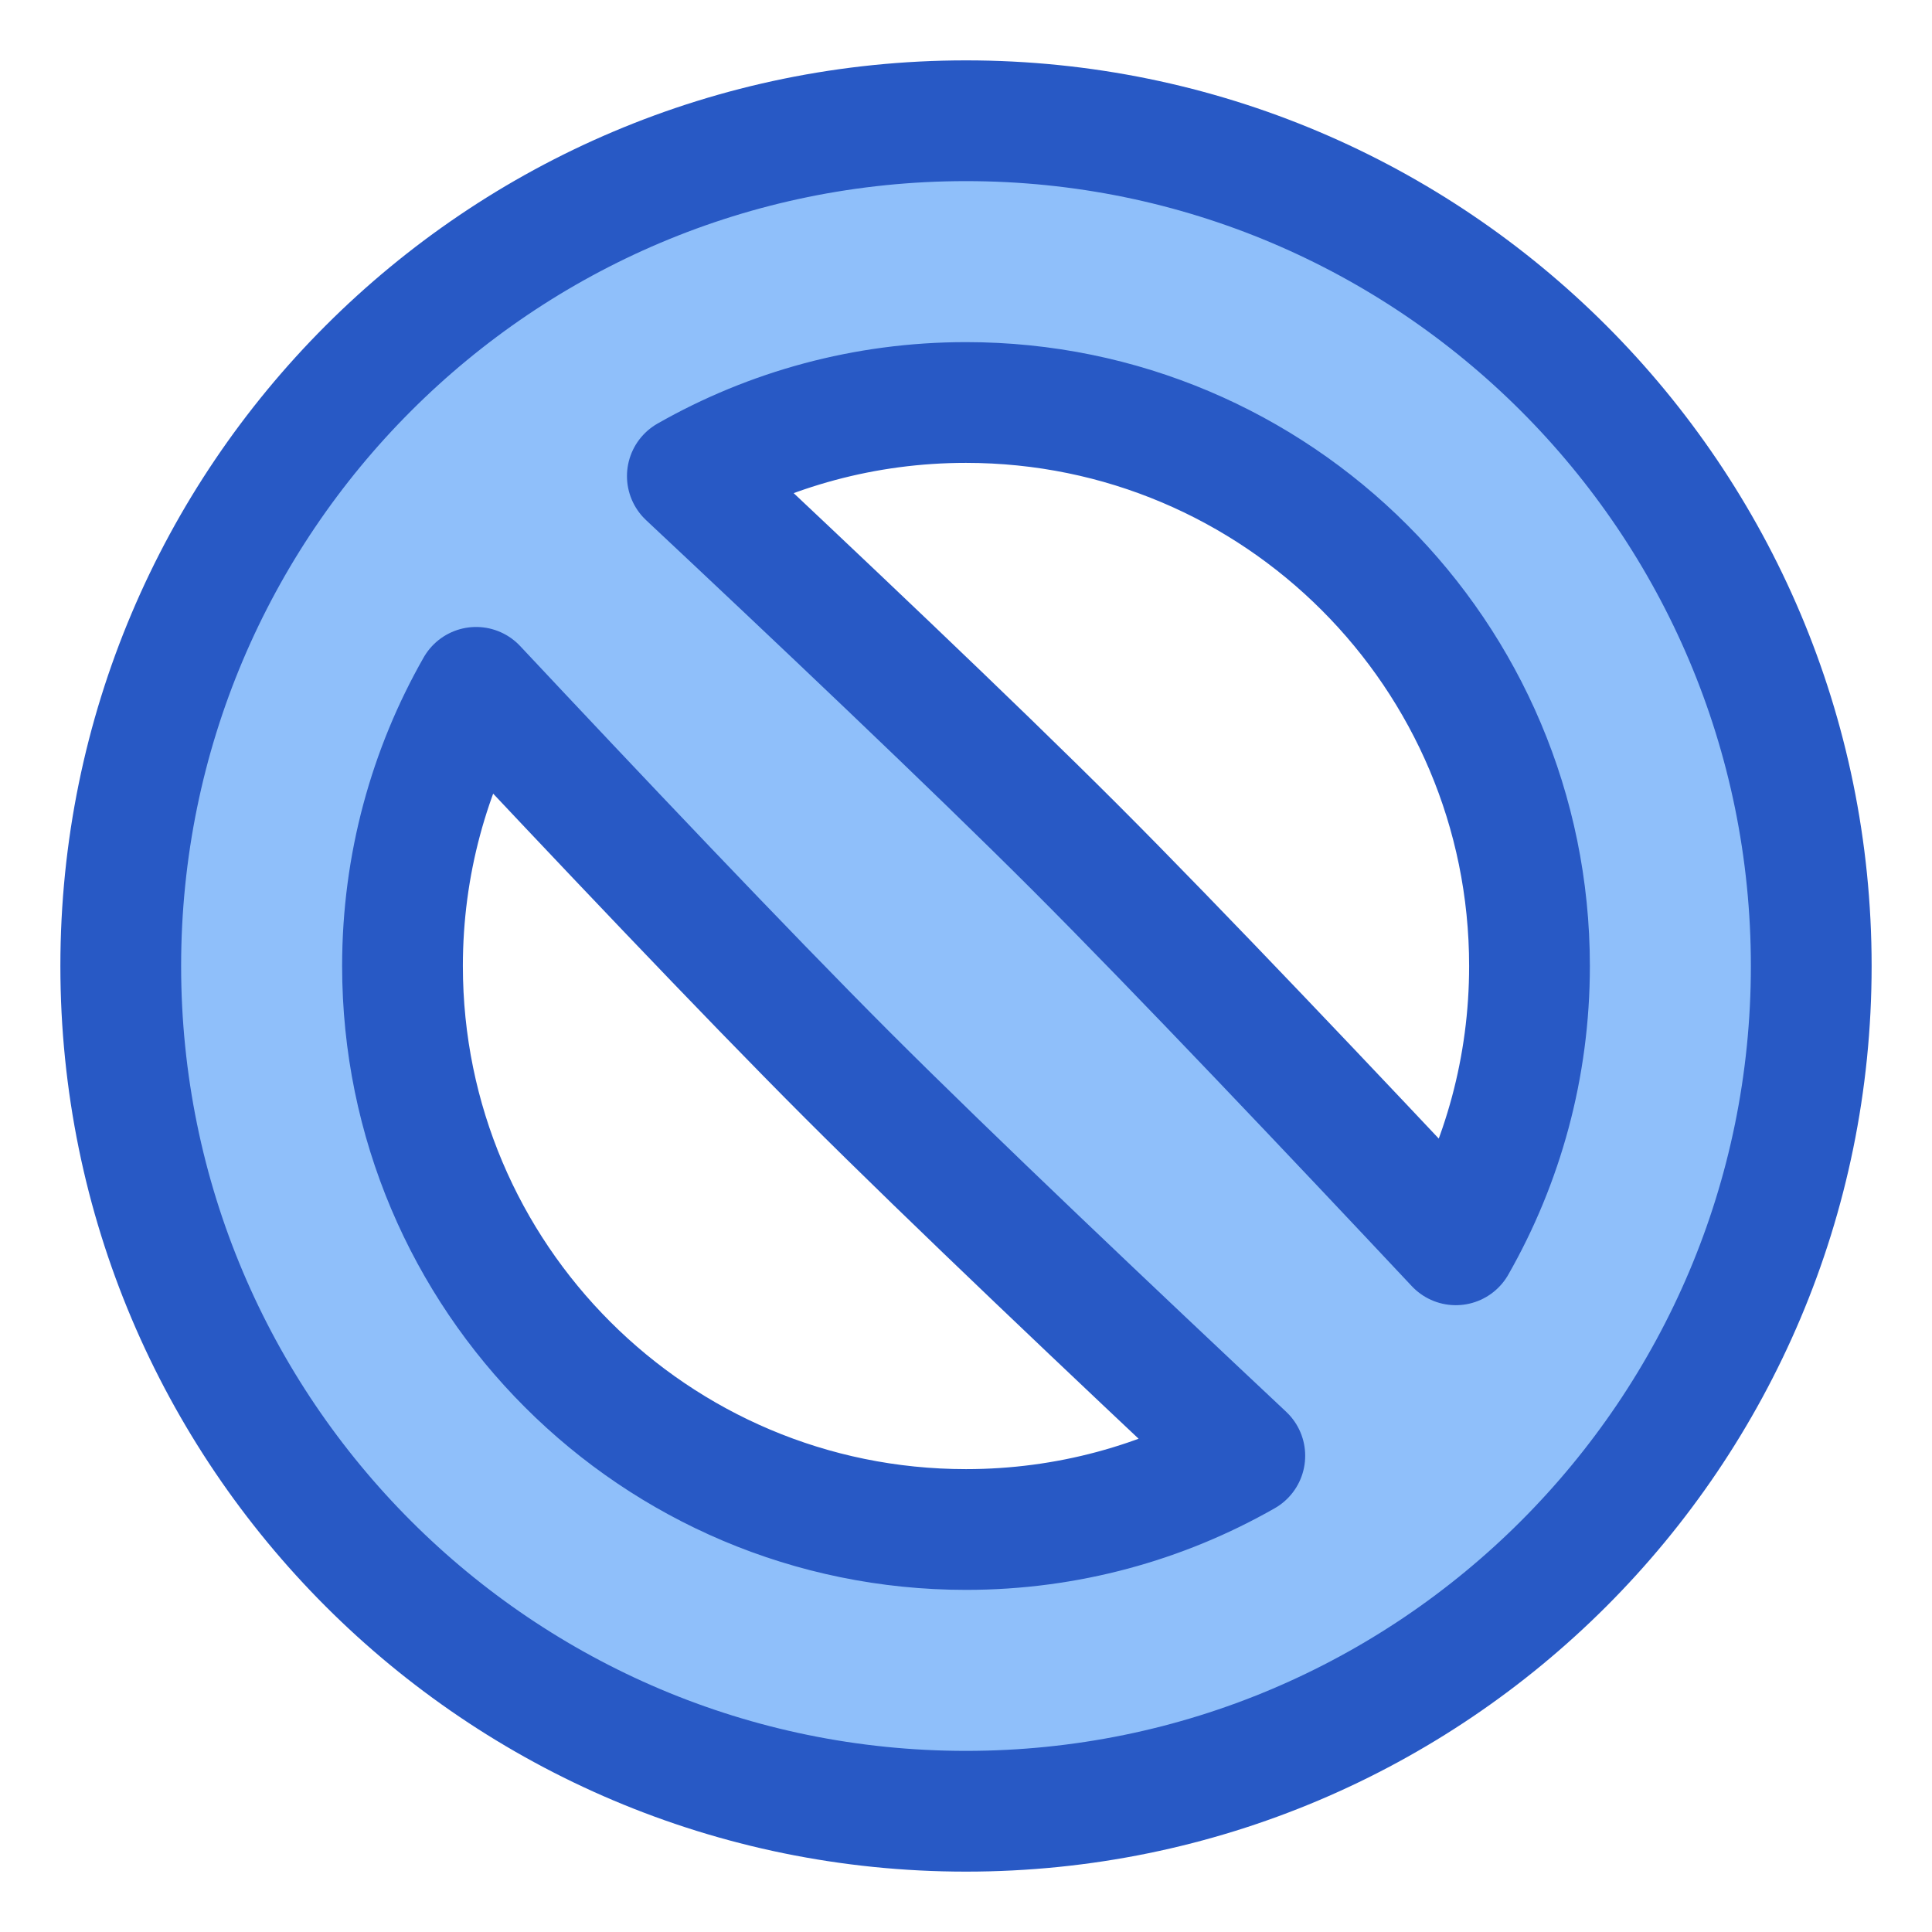 <svg xmlns="http://www.w3.org/2000/svg" fill="none" viewBox="0 0 48 48" id="Block-1--Streamline-Plump">
  <desc>
    Block 1 Streamline Icon: https://streamlinehq.com
  </desc>
  <g id="block-1--remove-circle-garbage-trash-delete">
    <path id="Union" fill="#8fbffa" fill-rule="evenodd" d="M45 24c0 11.598 -9.402 21 -21 21S3 35.598 3 24 12.402 3 24 3s21 9.402 21 21ZM30.927 36.169C28.884 37.334 26.52 38 24 38c-7.732 0 -14 -6.268 -14 -14 0 -2.518 0.665 -4.881 1.829 -6.923 2.889 3.082 6.682 7.09 9.223 9.631 2.57 2.57 6.715 6.494 9.875 9.46Zm5.242 -5.242c-2.966 -3.161 -6.891 -7.306 -9.46 -9.876 -2.541 -2.541 -6.55 -6.334 -9.632 -9.223C19.119 10.665 21.482 10 24 10c7.732 0 14 6.268 14 14 0 2.52 -0.666 4.885 -1.831 6.927Z" clip-rule="evenodd" stroke-width="3"></path>
    <path id="Union_2" fill-rule="evenodd" stroke="#2859c5" stroke-linecap="round" stroke-linejoin="round" d="M45 24c0 11.598 -9.402 21 -21 21S3 35.598 3 24 12.402 3 24 3s21 9.402 21 21ZM30.927 36.169C28.884 37.334 26.52 38 24 38c-7.732 0 -14 -6.268 -14 -14 0 -2.518 0.665 -4.881 1.829 -6.923 2.889 3.082 6.682 7.09 9.223 9.631 2.57 2.57 6.715 6.494 9.875 9.46Zm5.242 -5.242c-2.966 -3.161 -6.891 -7.306 -9.46 -9.876 -2.541 -2.541 -6.55 -6.334 -9.632 -9.223C19.119 10.665 21.482 10 24 10c7.732 0 14 6.268 14 14 0 2.52 -0.666 4.885 -1.831 6.927Z" clip-rule="evenodd" stroke-width="3"></path>
  </g>
</svg>